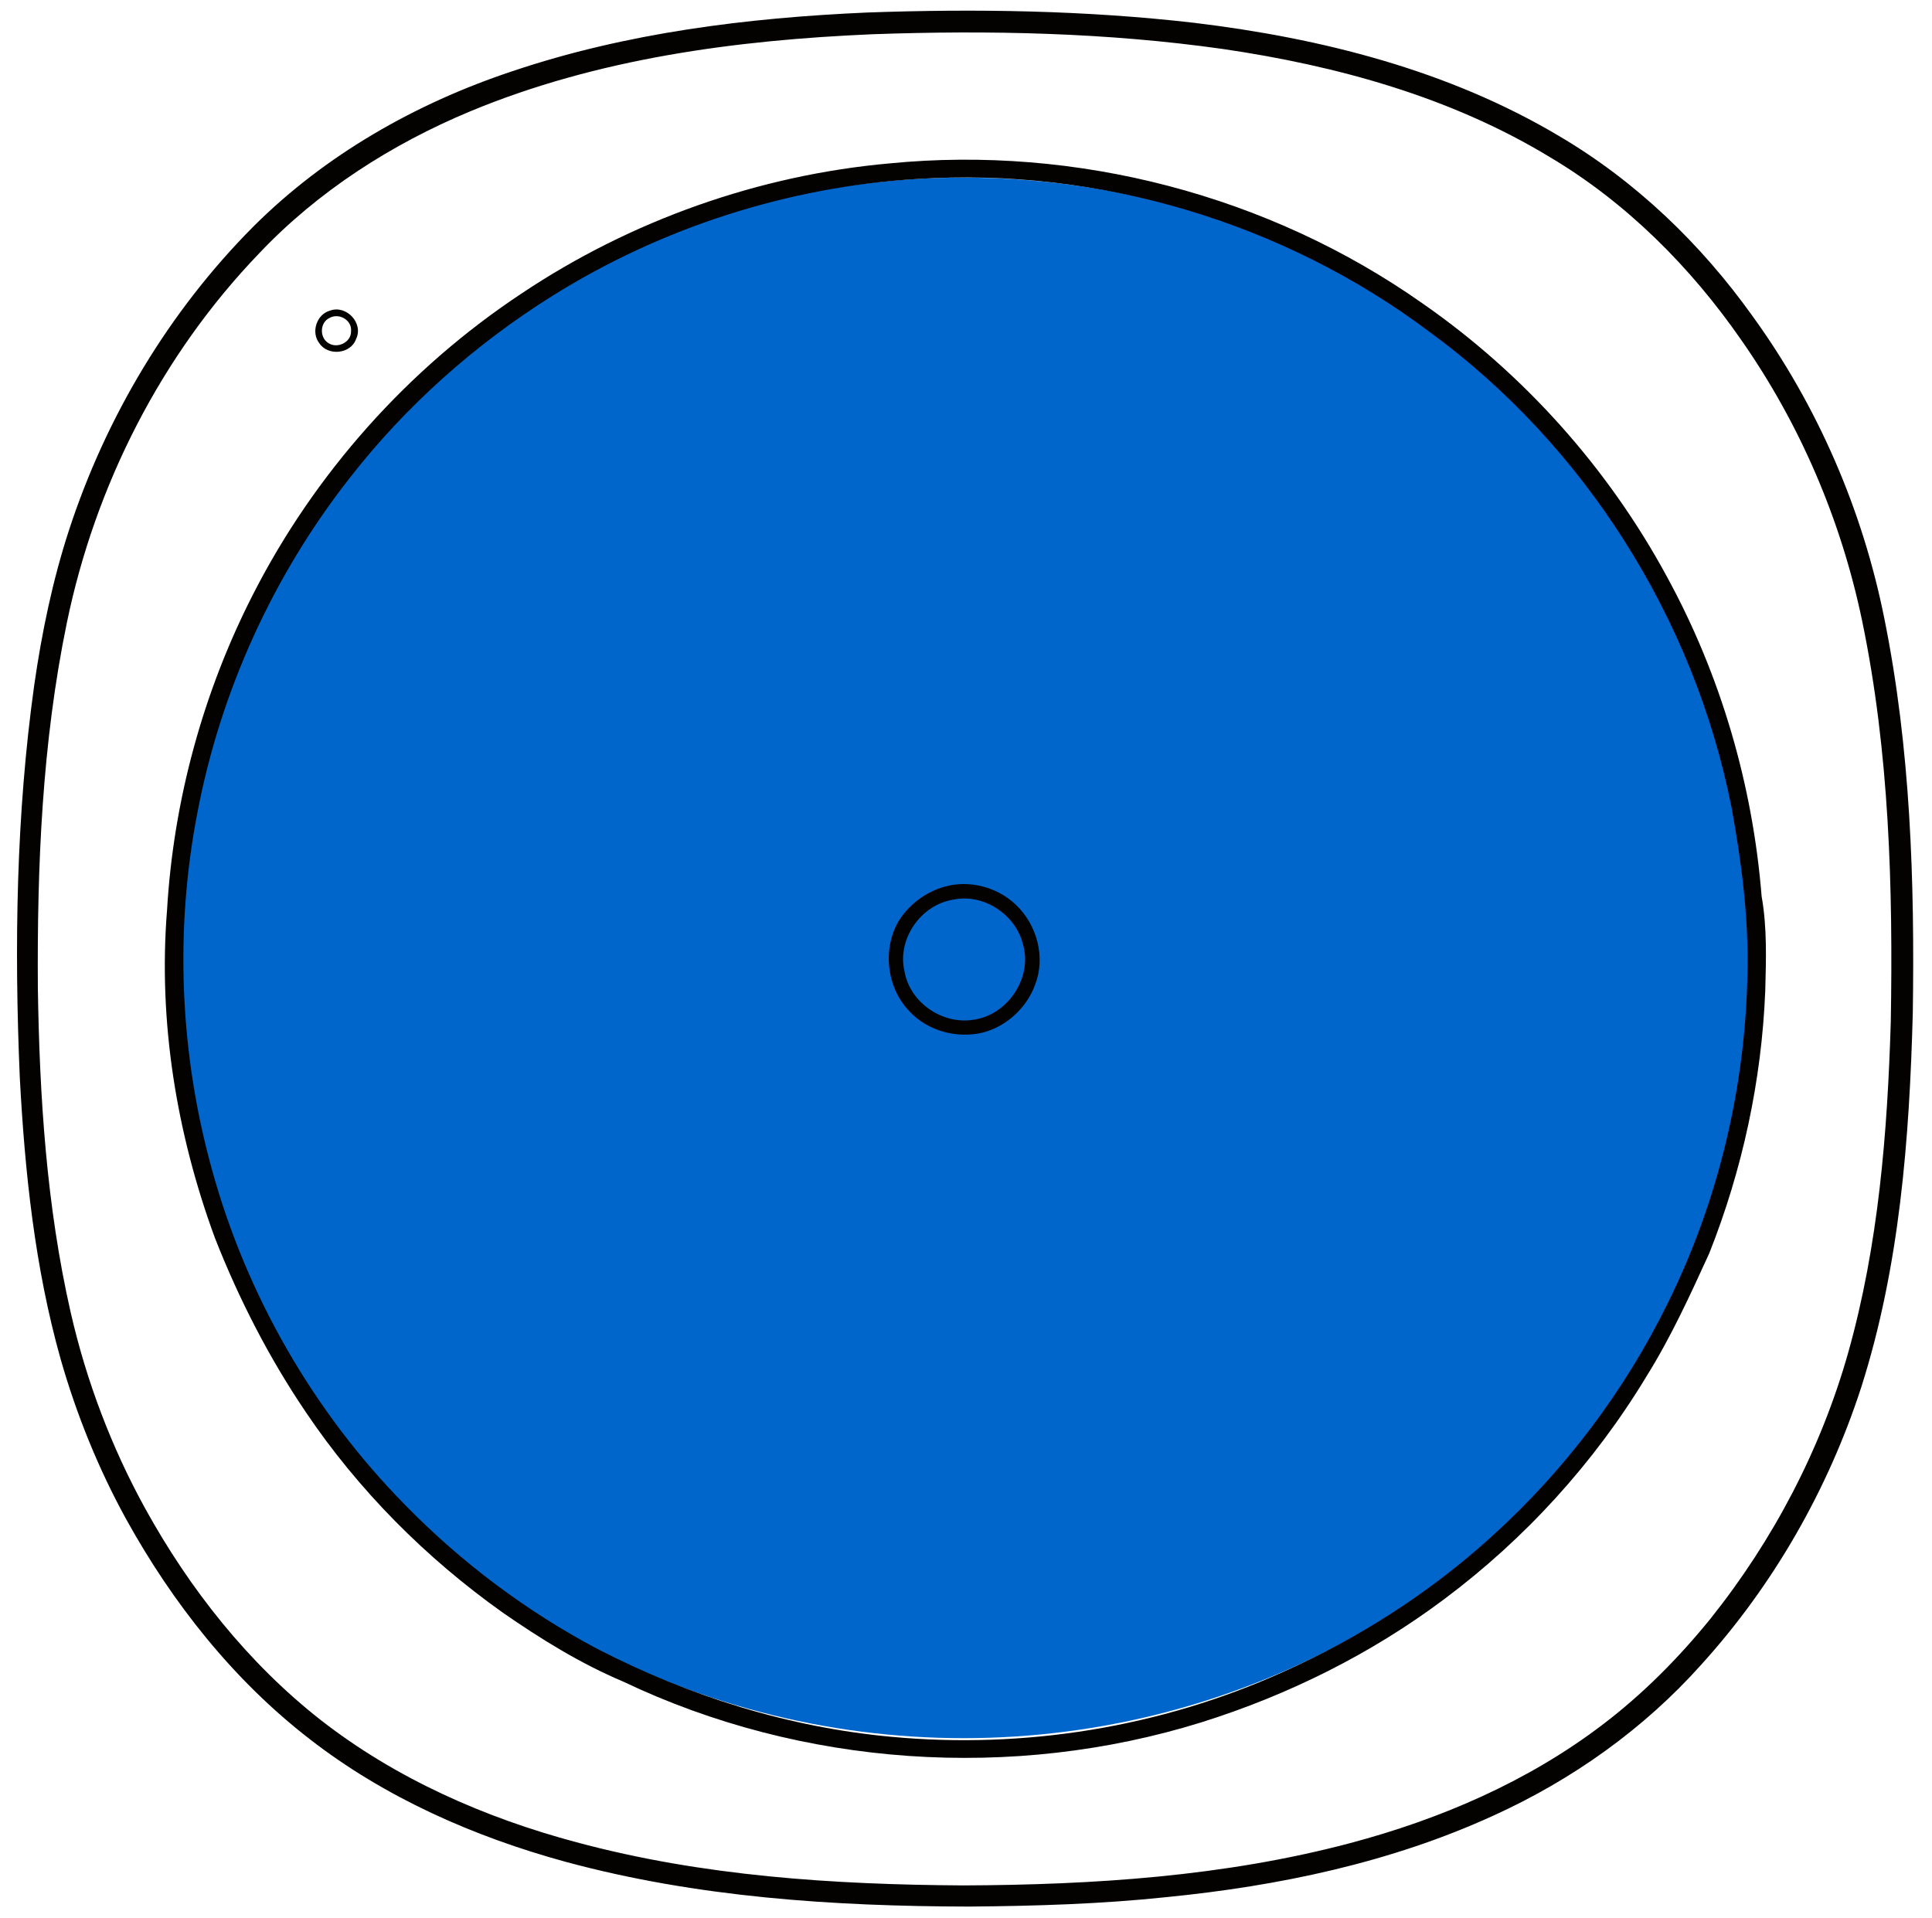 <?xml version="1.0" encoding="utf-8"?>
<!-- Generator: Adobe Illustrator 21.1.0, SVG Export Plug-In . SVG Version: 6.00 Build 0)  -->
<svg version="1.1" id="Laag_1" xmlns="http://www.w3.org/2000/svg" xmlns:xlink="http://www.w3.org/1999/xlink" x="0px" y="0px"
	 viewBox="0 0 694 689" style="enable-background:new 0 0 694 689;" xml:space="preserve">
<style type="text/css">
	.st0{fill:#0066CC;}
	.st1{fill:#040101;}
</style>
<ellipse class="st0" cx="346.1" cy="344.1" rx="284.2" ry="280.3"/>
<g id="_x23_ffffffff">
</g>
<g id="_x23_040101ff">
	<path class="st1" d="M311.4,4.5C350.6,3.1,390,3.7,429,8.2c45.6,5.5,91.3,17,131.1,40.7c27.5,16.2,50.9,38.7,69.4,64.6
		c23.4,32.3,39.6,69.7,47.4,108.8c9.4,46.5,10.9,94.3,10.2,141.6c-1.2,45.2-4.7,91.1-18.5,134.4c-11.9,36.7-31.5,71-57.4,99.6
		c-20.7,23.2-46.5,41.5-74.7,54.3c-36.9,16.9-77.1,25.3-117.4,29.3c-23.6,2.5-47.3,3.2-71,3.4c-48.7-0.1-97.8-3.3-145-16.1
		c-32.9-9-64.9-23.1-91.9-44.1c-27.4-21.2-49.2-48.8-65.9-79c-10-18.2-17.8-37.5-23.5-57.4c-9.3-33-12.9-67.3-14.7-101.5
		c-2-46.9-1.3-94.2,5.2-140.7c2.7-18.8,6.6-37.6,12.5-55.7c13.3-40.7,35.9-78.5,66.1-108.9c25.9-25.9,58.5-44.4,93.1-55.9
		C224.9,11.8,268.3,6.4,311.4,4.5 M313.4,12.3C264.3,14.4,214.6,21,168.9,40c-28.3,11.8-54.7,28.7-75.8,51
		C58,127.5,34.2,174.3,24,223.8c-8.9,43.1-10.7,87.3-10.4,131.2c0.6,39,3.1,78.3,11.8,116.5C31,496,40,519.8,52.1,541.8
		c16,29,36.9,55.5,63,76c27,21.1,59,35.2,92,44C252.4,674,299.4,677,346,677.3c46.7-0.2,93.8-3.2,139-15.2
		c32.4-8.6,63.8-22.1,90.6-42.5c14.5-11,27.4-24,38.9-38.2c22.5-28.2,39.6-60.8,49.4-95.5c10.9-38.7,14.1-79,15.3-119
		c0.8-48.1-0.5-96.7-10.3-143.9c-7.5-36-22.2-70.5-43.3-100.7c-18.2-26.3-41.4-49.6-69.1-66C521,34.8,480.2,23.6,439.3,17.6
		C397.6,11.7,355.4,10.8,313.4,12.3z"/>
	<path class="st1" d="M319.5,58.7C386.6,52.1,455.8,70.1,511,109c36.4,25.3,66.7,59.2,87.8,98.2c19.3,35.3,30.8,74.7,34,114.8
		c2,11.2,1.6,22.7,1.3,34c-1.3,32.2-8.2,64.2-20.1,94.2c-6.9,15.1-13.8,30.2-22.6,44.3c-18.8,31.1-43.7,58.4-72.8,80.1
		c-26.2,19.6-55.8,34.3-87,44.1c-67.8,21.1-143.5,16-207.7-14.6c-15.4-6.5-29.6-15.3-43.3-24.8c-27.6-19.6-51.9-44-70.8-72.1
		c-13.2-19.5-24-40.6-32.6-62.5C63.4,407.2,56.8,366.9,60,327c2.3-39.3,12.9-78.2,30.8-113.3c22.2-43.6,55.8-81.3,96.6-108.3
		C226.6,79.2,272.5,62.9,319.5,58.7 M329.4,64.3c-46.2,2.8-91.7,17.4-131,42c-27.8,17.4-52.6,39.5-72.7,65.3
		c-27.5,35-46.5,76.7-54.8,120.4c-8.2,42.3-6.3,86.5,5.2,128c12.4,45.2,36.5,87.2,69.4,120.6c20.2,20.7,43.7,38.3,69.2,51.8
		c32.8,16.9,68.6,28.1,105.4,31.5c47.8,4.5,96.8-3.4,140.6-23.2c27.4-12.2,53-28.6,75.2-48.8c26.1-23.6,47.7-52.2,63.2-83.8
		c18.1-36.6,27.8-77.2,28.6-118c0.5-20.2-2.1-40.3-5.7-60c-13.4-67.9-52.8-130.3-108.8-171.1C460.9,79.8,394.5,60.1,329.4,64.3z"/>
	<path class="st1" d="M118.5,111.6c5.9-2.2,12.2,4.5,9.4,10.2c-1.9,5.4-10.1,6.2-13.2,1.5C111.6,119.3,113.8,112.9,118.5,111.6
		 M118.4,114.2c-3.5,1.6-3.7,7-0.5,9c3.2,2.2,8.3-0.2,8.2-4.2C126.5,115,121.8,112.3,118.4,114.2z"/>
	<path class="st1" d="M339.4,318.5c8.9-2.5,18.9,0.2,25.5,6.5c7.6,7.2,10.8,18.9,6.9,28.8c-3,8.2-10.1,14.8-18.6,17.1
		c-9.4,2.3-20-0.5-26.6-7.7c-8.3-8.6-9.8-23-3.3-33.1C327,324.6,332.8,320.3,339.4,318.5 M342.3,323.2
		c-11.6,1.9-20.1,14.2-17.4,25.7c2,11.7,14.5,19.8,26,17.2c11.6-2.3,19.9-15.2,16.6-26.7C365,328.6,353.3,320.8,342.3,323.2z"/>
</g>
</svg>
